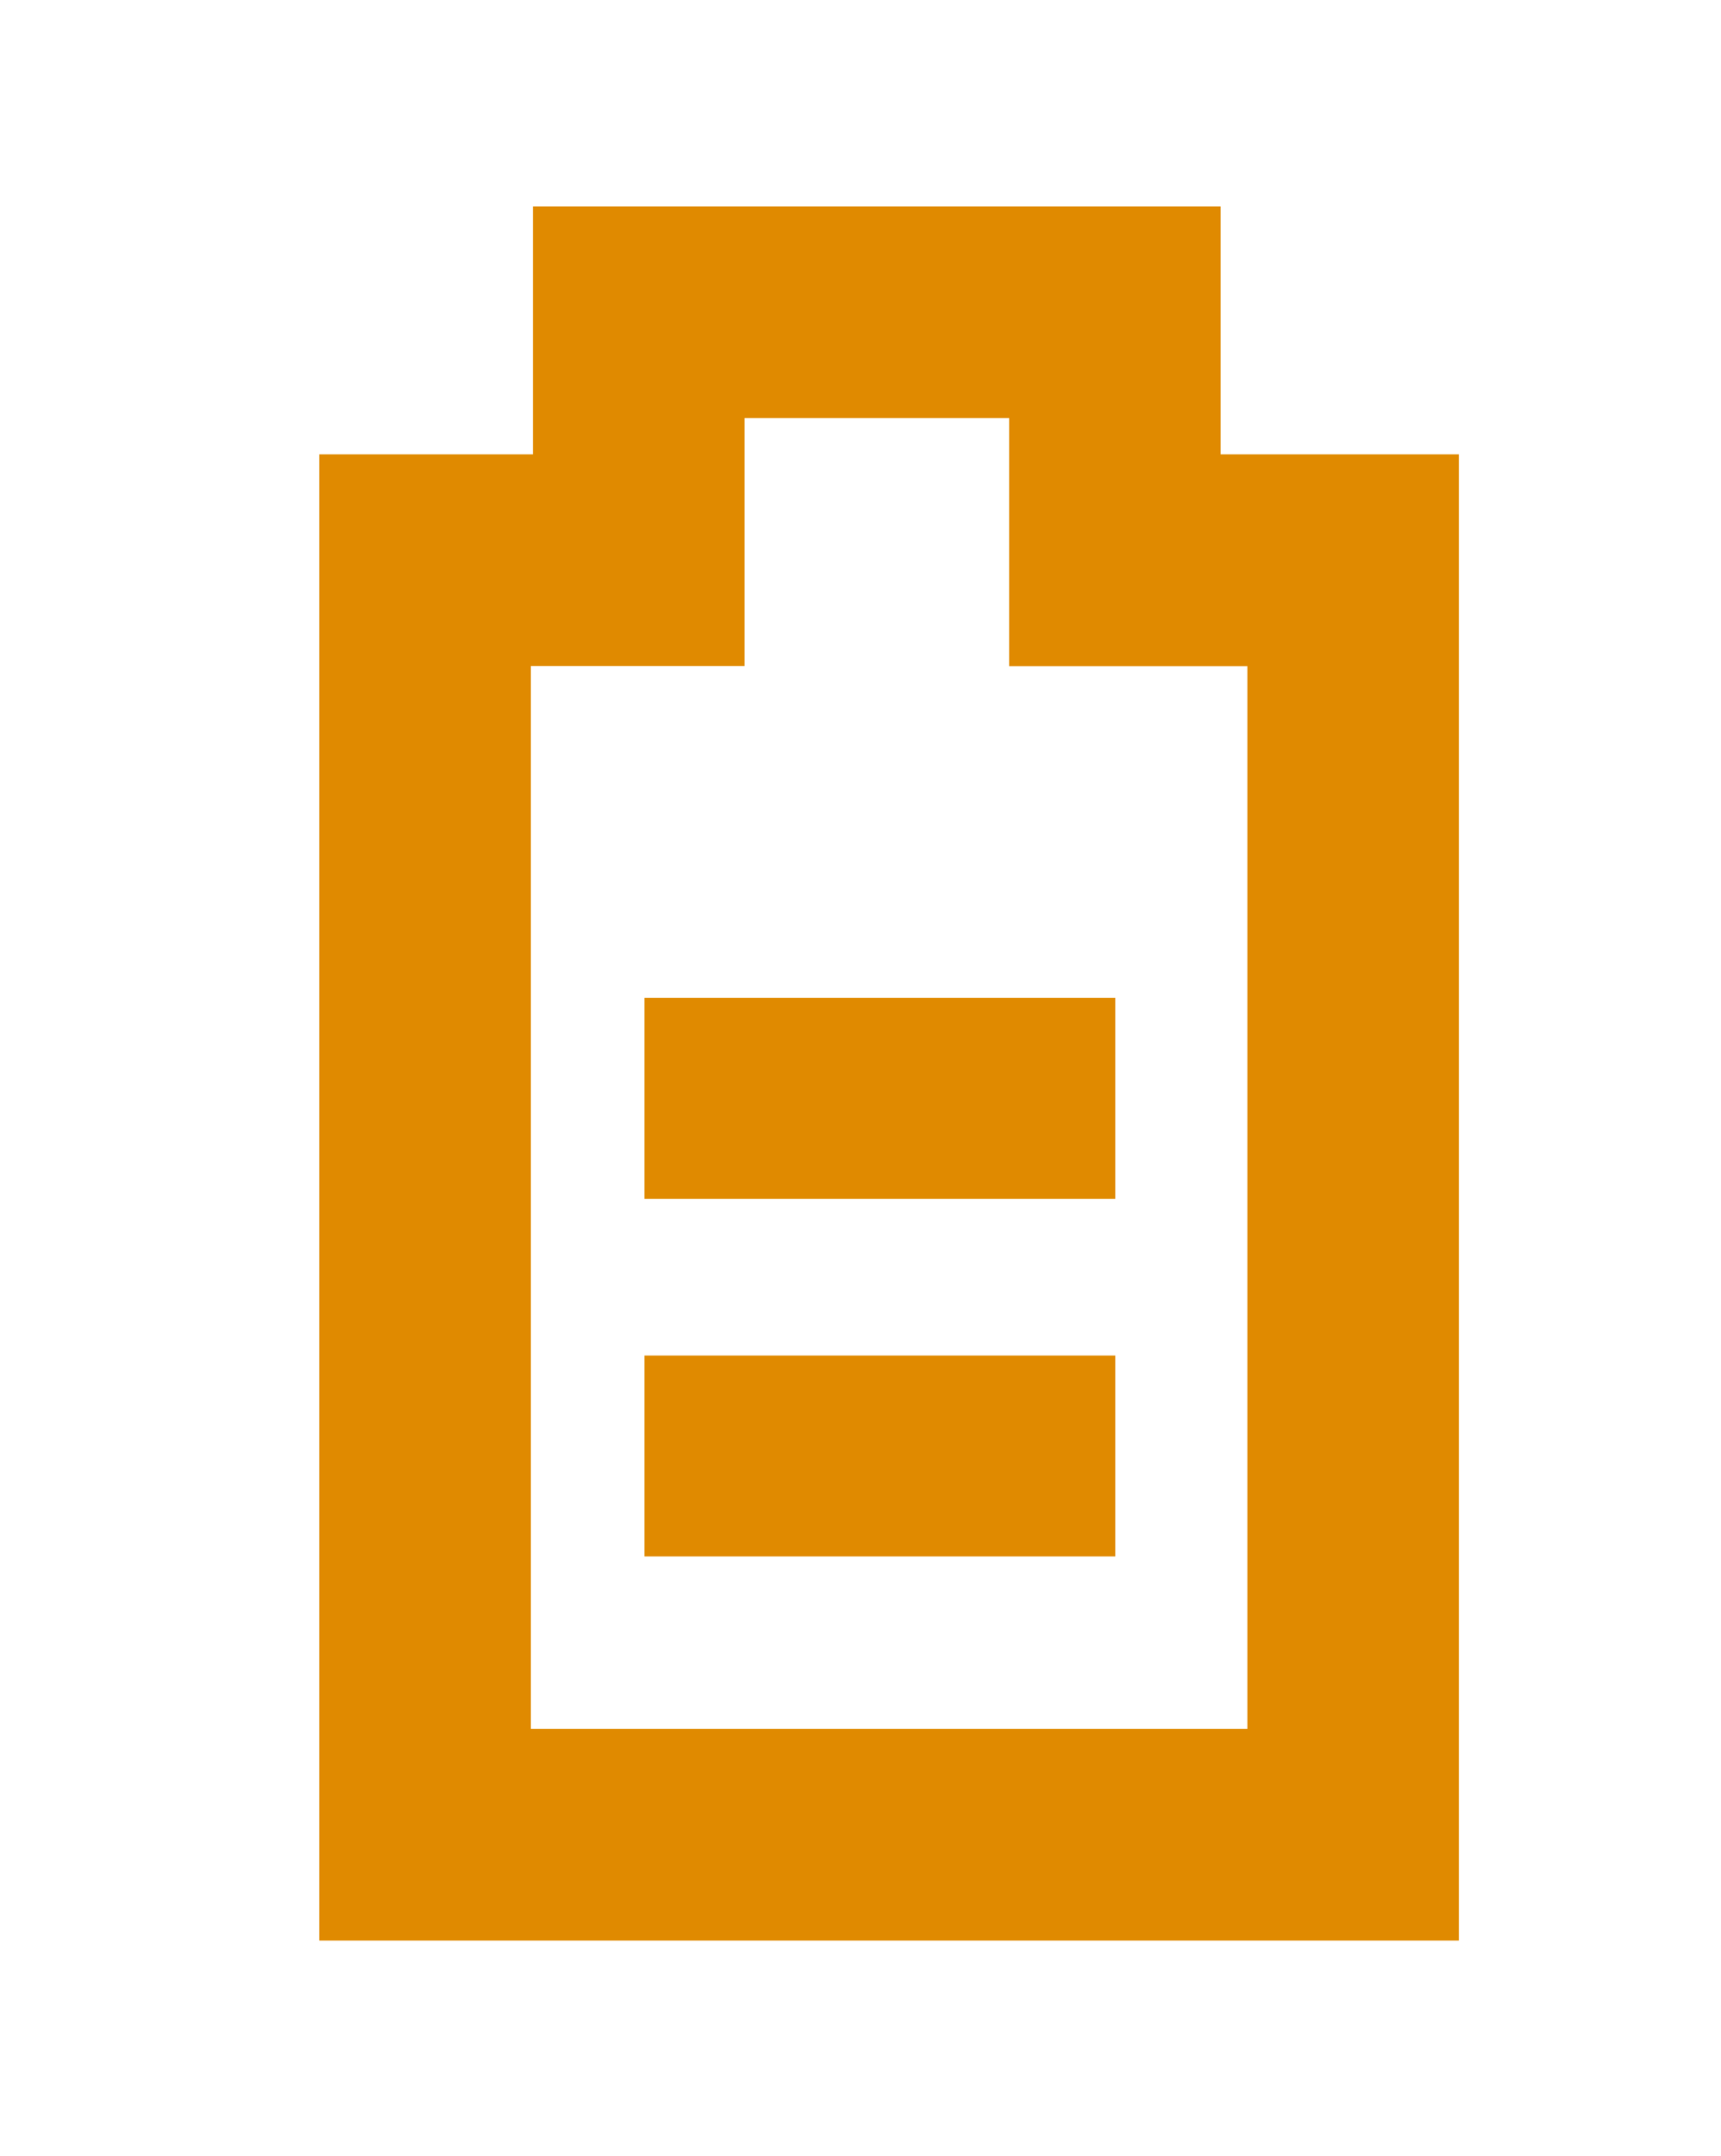 <?xml version="1.0" encoding="utf-8"?>
<!-- Generator: Adobe Illustrator 14.0.0, SVG Export Plug-In . SVG Version: 6.00 Build 43363)  -->
<!DOCTYPE svg PUBLIC "-//W3C//DTD SVG 1.1//EN" "http://www.w3.org/Graphics/SVG/1.1/DTD/svg11.dtd">
<svg version="1.1" id="Layer_1" xmlns="http://www.w3.org/2000/svg" xmlns:xlink="http://www.w3.org/1999/xlink" x="0px" y="0px"
	 width="12.743px" height="15.961px" viewBox="0 0 12.743 15.961" enable-background="new 0 0 12.743 15.961" xml:space="preserve">
<g>
	<path fill="#E08A00" d="M15.282,12.607c-0.437,0.437-0.437,1.143,0,1.578c0.218,0.219,0.506,0.328,0.789,0.328
		c0.287,0,0.574-0.109,0.793-0.328l3.668-3.67l-1.578-1.579L15.282,12.607z M15.282,12.607"/>
	<path fill="#E08A00" d="M24.651,5.8l1.598-0.826l0.836-1.619l-0.922-0.909l-1.62,0.837L23.719,4.88l-1.947,1.946l0.935,0.921
		L24.651,5.8z M24.651,5.8"/>
	<path fill="#E08A00" d="M24.804,10.044l-0.15-0.013c-0.273,0-0.531,0.054-0.774,0.146l-4.588-4.588
		c0.091-0.244,0.146-0.502,0.146-0.775l-0.015-0.15C19.343,3.5,18.386,2.58,17.202,2.58c-0.345,0-0.669,0.083-0.959,0.223
		l1.483,1.487c0.079,0.077,0.134,0.171,0.168,0.266c0.099,0.266,0.048,0.575-0.168,0.786C17.58,5.488,17.393,5.56,17.202,5.56
		c-0.091,0-0.177-0.019-0.258-0.052c-0.098-0.036-0.191-0.087-0.27-0.167l-1.482-1.484c-0.143,0.291-0.227,0.614-0.227,0.957
		c0,1.185,0.924,2.142,2.085,2.222l0.151,0.015c0.273,0,0.531-0.058,0.772-0.146l4.587,4.588c-0.088,0.24-0.145,0.498-0.145,0.771
		l0.014,0.152c0.08,1.161,1.037,2.084,2.223,2.084c0.342,0,0.666-0.083,0.957-0.225l-1.484-1.484
		c-0.079-0.076-0.131-0.171-0.171-0.266c-0.097-0.266-0.043-0.575,0.171-0.786c0.146-0.146,0.336-0.218,0.527-0.218
		c0.088,0,0.176,0.018,0.259,0.051c0.095,0.036,0.188,0.087,0.265,0.167l1.49,1.484c0.137-0.29,0.22-0.616,0.22-0.96
		C26.887,11.083,25.967,10.125,24.804,10.044L24.804,10.044z M24.804,10.044"/>
</g>
<g>
	<path fill="#E08A00" d="M44.829,10.828l-3.236-3.236l0.846-0.846c0.104-0.105,0.162-0.244,0.162-0.393
		c0-0.146-0.059-0.287-0.162-0.391l-2.721-2.721c-0.216-0.217-0.566-0.217-0.783,0l-0.846,0.846l-3.237-3.238
		c-0.216-0.215-0.567-0.215-0.784,0L31.346,3.57c-0.216,0.216-0.216,0.567,0,0.785l3.238,3.237l-0.847,0.846
		c-0.104,0.104-0.161,0.244-0.161,0.393c0,0.146,0.058,0.287,0.161,0.391l2.723,2.721c0.107,0.108,0.248,0.162,0.391,0.162
		c0.142,0,0.283-0.054,0.393-0.162l0.846-0.846l3.237,3.236c0.108,0.109,0.249,0.162,0.391,0.162s0.284-0.053,0.392-0.162
		l2.721-2.72c0.104-0.104,0.163-0.244,0.163-0.392S44.934,10.932,44.829,10.828L44.829,10.828z M32.521,3.962l1.939-1.938
		l2.844,2.846l-1.936,1.937L32.521,3.962z M36.851,10.765L34.913,8.83l0.846-0.846V7.982l0.919-0.919l2.648-2.646l1.937,1.937
		L40.417,7.2l-1.359,1.36L36.851,10.765z M41.717,13.158l-2.846-2.846l1.938-1.937l2.846,2.845L41.717,13.158z M41.717,13.158"/>
	<path fill="#E08A00" d="M35.388,14.353c-1.133,0-2.195-0.441-2.996-1.24c-0.8-0.801-1.24-1.863-1.24-2.996
		c0-0.306-0.248-0.553-0.553-0.553c-0.307,0-0.555,0.247-0.555,0.553c0,1.429,0.557,2.77,1.564,3.779
		c1.01,1.01,2.352,1.564,3.779,1.564l0,0c0.306,0,0.553-0.247,0.553-0.555C35.94,14.601,35.693,14.353,35.388,14.353L35.388,14.353z
		 M35.388,14.353"/>
	<path fill="#E08A00" d="M35.165,13.289c0.306,0,0.555-0.248,0.555-0.555s-0.249-0.555-0.555-0.555c-0.49,0-0.953-0.189-1.301-0.539
		c-0.348-0.347-0.54-0.809-0.54-1.301c0-0.307-0.247-0.555-0.554-0.555c-0.306,0-0.553,0.248-0.553,0.555
		c0,0.787,0.307,1.528,0.863,2.086C33.638,12.981,34.379,13.289,35.165,13.289L35.165,13.289z M35.165,13.289"/>
</g>
<g>
	<g>
		<path fill="#E08A00" d="M54.407,13.499c-1.352,0-2.684-0.454-3.75-1.278l-0.698-0.629c-2.299-2.461-2.233-6.195,0.11-8.54
			c0.389-0.39,1.074-0.392,1.465,0.003l2.881,2.882l0.092-0.091c0.389-0.387,1.068-0.389,1.459-0.002
			c0.402,0.408,0.402,1.063,0.002,1.463l-0.09,0.09l2.848,2.85c0.193,0.191,0.303,0.451,0.303,0.729s-0.107,0.538-0.305,0.734
			c-0.805,0.805-1.816,1.368-2.922,1.628l-0.867,0.138C54.729,13.492,54.567,13.499,54.407,13.499L54.407,13.499z M50.804,4.087
			c-1.722,1.875-1.723,4.74,0.029,6.617l0.623,0.562c0.908,0.699,2.133,1.071,3.332,0.971l0.774-0.122
			c0.771-0.182,1.513-0.577,2.128-1.142l-3.275-3.275v0.001L50.804,4.087L50.804,4.087z"/>
	</g>
	<path fill="#E08A00" d="M58.128,7.859c0.035,0.008,0.071,0.014,0.107,0.014c0.208,0,0.396-0.142,0.447-0.355
		c0.287-1.203-0.063-2.447-0.939-3.324c-0.876-0.875-2.117-1.226-3.325-0.937c-0.246,0.059-0.399,0.305-0.341,0.553
		c0.061,0.248,0.309,0.399,0.555,0.338c0.894-0.211,1.814,0.048,2.462,0.696c0.649,0.648,0.909,1.566,0.694,2.463
		C57.729,7.552,57.882,7.799,58.128,7.859L58.128,7.859z M58.128,7.859"/>
	<path fill="#E08A00" d="M59.403,2.47c-1.321-1.319-3.139-1.925-4.989-1.661c-0.267,0.037-0.453,0.286-0.413,0.554
		c0.036,0.268,0.284,0.455,0.551,0.415c1.543-0.221,3.059,0.282,4.158,1.381c1.1,1.102,1.604,2.615,1.383,4.158
		c-0.039,0.267,0.148,0.516,0.416,0.555c0.022,0.004,0.045,0.006,0.07,0.006c0.238,0,0.448-0.179,0.482-0.42
		C61.327,5.606,60.721,3.789,59.403,2.47L59.403,2.47z M59.403,2.47"/>
	<polyline fill="#E08A00" points="49.905,10.43 48.251,12.892 52.407,12.892 	"/>
</g>
<g>
	<g>
		<path fill="#E08A00" d="M73.409,12.939h-1.285l-0.889-2.793h-3.921l-0.889,2.793h-1.224l3.301-10.024h1.607L73.409,12.939z
			 M70.864,9.001l-1.59-4.921L67.68,9.001H70.864z"/>
	</g>
</g>
<g>
	<g>
		<path fill="#E08A00" d="M83.321,12.908h-5.973V2.884h5.973v1.185h-4.769v2.746h4.769V8h-4.769v3.723h4.769V12.908z"/>
	</g>
</g>
<g>
	<path fill="#E08A00" d="M-1.987,14.019h-8.905V1.71h6.266l2.64,3.392V14.019L-1.987,14.019z M-9.326,12.453h5.772V5.64
		l-1.839-2.362h-3.934V12.453L-9.326,12.453z"/>
</g>
<g>
	<g>
		<path fill="#E08A00" d="M10.802,14.365H2.364V3.363h1.582V1.528h5.092v1.835h1.764V14.365L10.802,14.365z M3.931,12.798h5.305
			V4.931H7.472V3.095H5.513v1.835H3.931V12.798L3.931,12.798z"/>
	</g>
	<rect x="4.772" y="10.034" fill="#E08A00" width="3.486" height="1.487"/>
	<rect x="4.772" y="7.386" fill="#E08A00" width="3.486" height="1.488"/>
</g>
<rect x="-8.188" y="8.15" fill="#E08A00" width="0.738" height="3.416"/>
<rect x="-6.687" y="8.15" fill="#E08A00" width="0.796" height="3.416"/>
<rect x="-5.187" y="8.15" fill="#E08A00" width="0.738" height="3.416"/>
</svg>
